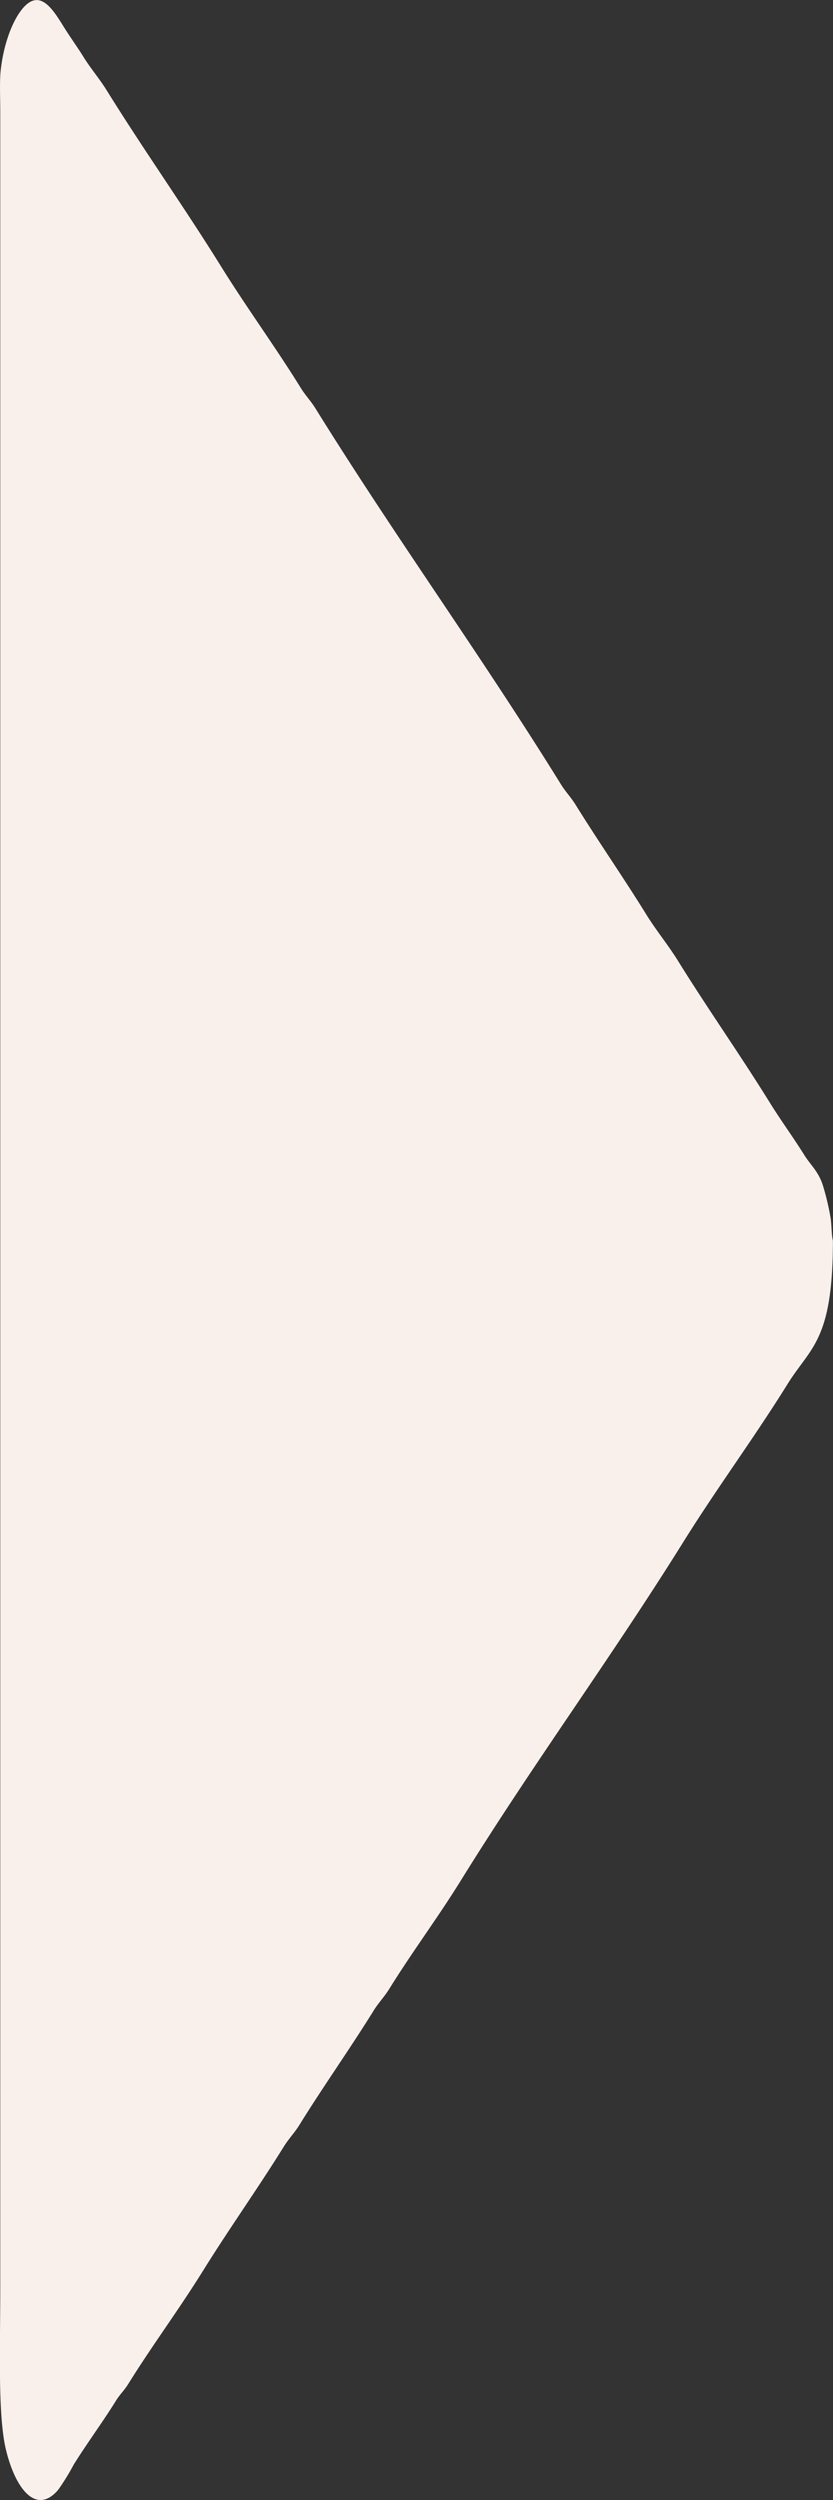 <svg xmlns="http://www.w3.org/2000/svg" width="135" height="405" viewBox="0 0 135 405">
  <rect x="0" y="0" width="135" height="405" fill="#333333" stroke="none"/>
  <defs>
    <style>
      .cls-1 {
        fill: #faf0eb;
        fill-rule: evenodd;
      }
    </style>
  </defs>
  <path id="Фигура_19" data-name="Фигура 19" class="cls-1" d="M134.985,201.009c-0.012,16.23-3.6,17.173-7.36,23.222-5.519,8.871-11.326,16.668-16.877,25.563C98.916,268.754,86.5,285.579,74.692,304.63c-3.817,6.158-7.815,11.46-11.6,17.562-0.835,1.348-1.694,2.171-2.528,3.513-3.942,6.344-8.1,12.184-12.044,18.539-0.835,1.347-1.694,2.17-2.528,3.512-4.284,6.894-8.8,13.209-13.085,20.1-3.991,6.416-8.16,11.983-12.118,18.343-0.668,1.074-1.341,1.661-2.007,2.732-2.226,3.581-4.574,6.714-6.84,10.343a38.2,38.2,0,0,1-2.528,4.1c-3.607,4.188-6.988-.315-8.475-6.635-1.322-5.616-.892-17-0.892-25.954V18.16c0-2.187-.138-4.962.074-6.83,0.525-4.615,2.1-8.365,3.717-10.147,2.7-2.967,4.729.325,6.468,3.122,1.068,1.718,2.162,3.214,3.2,4.878,1.253,2.015,2.538,3.447,3.792,5.464C23.37,24.42,29.734,33.369,35.81,43.138,40.075,50,44.516,56.023,48.745,62.847c0.786,1.268,1.591,2.049,2.379,3.318C64.18,87.177,77.85,106,90.9,127.05c0.788,1.271,1.59,2.048,2.379,3.317,3.753,6.04,7.7,11.707,11.448,17.758,1.716,2.768,3.489,4.849,5.2,7.61,4.852,7.81,9.943,15.014,14.794,22.832,1.87,3.014,3.808,5.632,5.65,8.587,0.994,1.594,2.36,2.7,3.048,5.073a42.656,42.656,0,0,1,1.19,5.074C134.791,198.412,134.739,200.025,134.985,201.009Z"/>
</svg>
